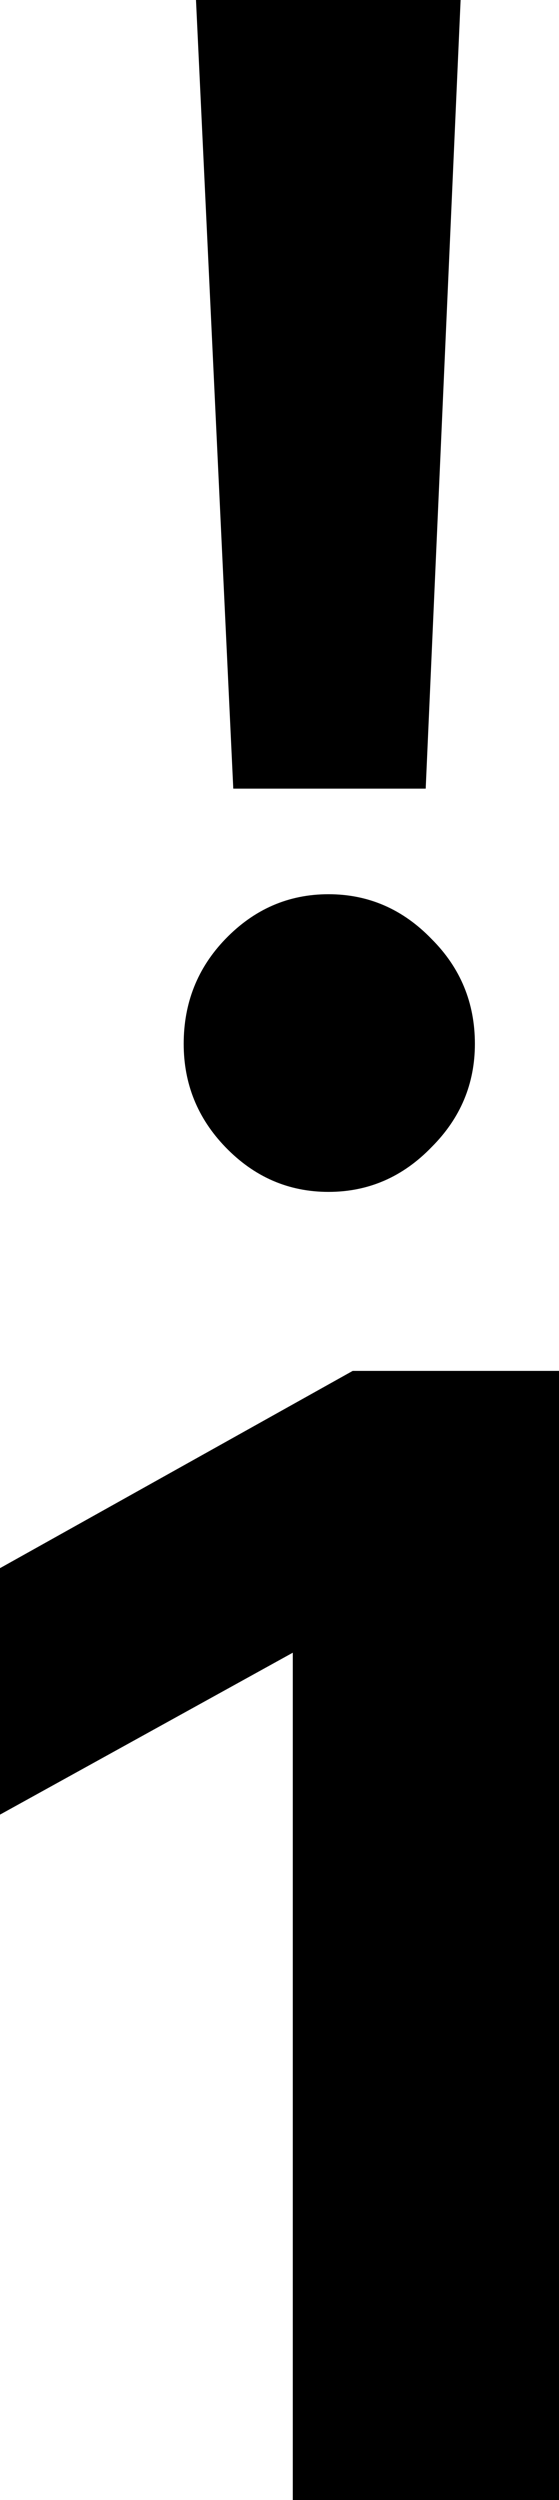 <?xml version="1.0" encoding="UTF-8" standalone="no"?>
<!-- Created with Inkscape (http://www.inkscape.org/) -->

<svg
   width="1.409mm"
   height="6.299mm"
   viewBox="0 0 1.409 6.299"
   version="1.1"
   id="svg1"
   xmlns="http://www.w3.org/2000/svg"
   xmlns:svg="http://www.w3.org/2000/svg">
  <defs
     id="defs1" />
  <g
     id="text1"
     style="font-weight:900;font-size:3.881px;line-height:0.9;font-family:'HarmonyOS Sans';-inkscape-font-specification:'HarmonyOS Sans Heavy';text-align:center;letter-spacing:0.079px;text-anchor:middle;stroke-width:0.265"
     aria-label="!&#10;1"
     transform="translate(-6.552,-1.55)">
    <path
       d="m 7.38,4.553 q -0.151,0 -0.26,-0.113 -0.105,-0.109 -0.105,-0.26 0,-0.155 0.105,-0.264 0.109,-0.113 0.26,-0.113 0.151,0 0.26,0.113 0.109,0.109 0.109,0.264 0,0.151 -0.109,0.26 Q 7.531,4.553 7.38,4.553 Z M 7.625,3.537 h -0.485 L 7.046,1.55 h 0.667 z"
       id="path2" />
    <path
       d="M 7.29,5.714 6.552,6.122 V 5.501 L 7.441,5.004 h 0.52 V 7.849 H 7.29 Z"
       id="path3" />
  </g>
</svg>
